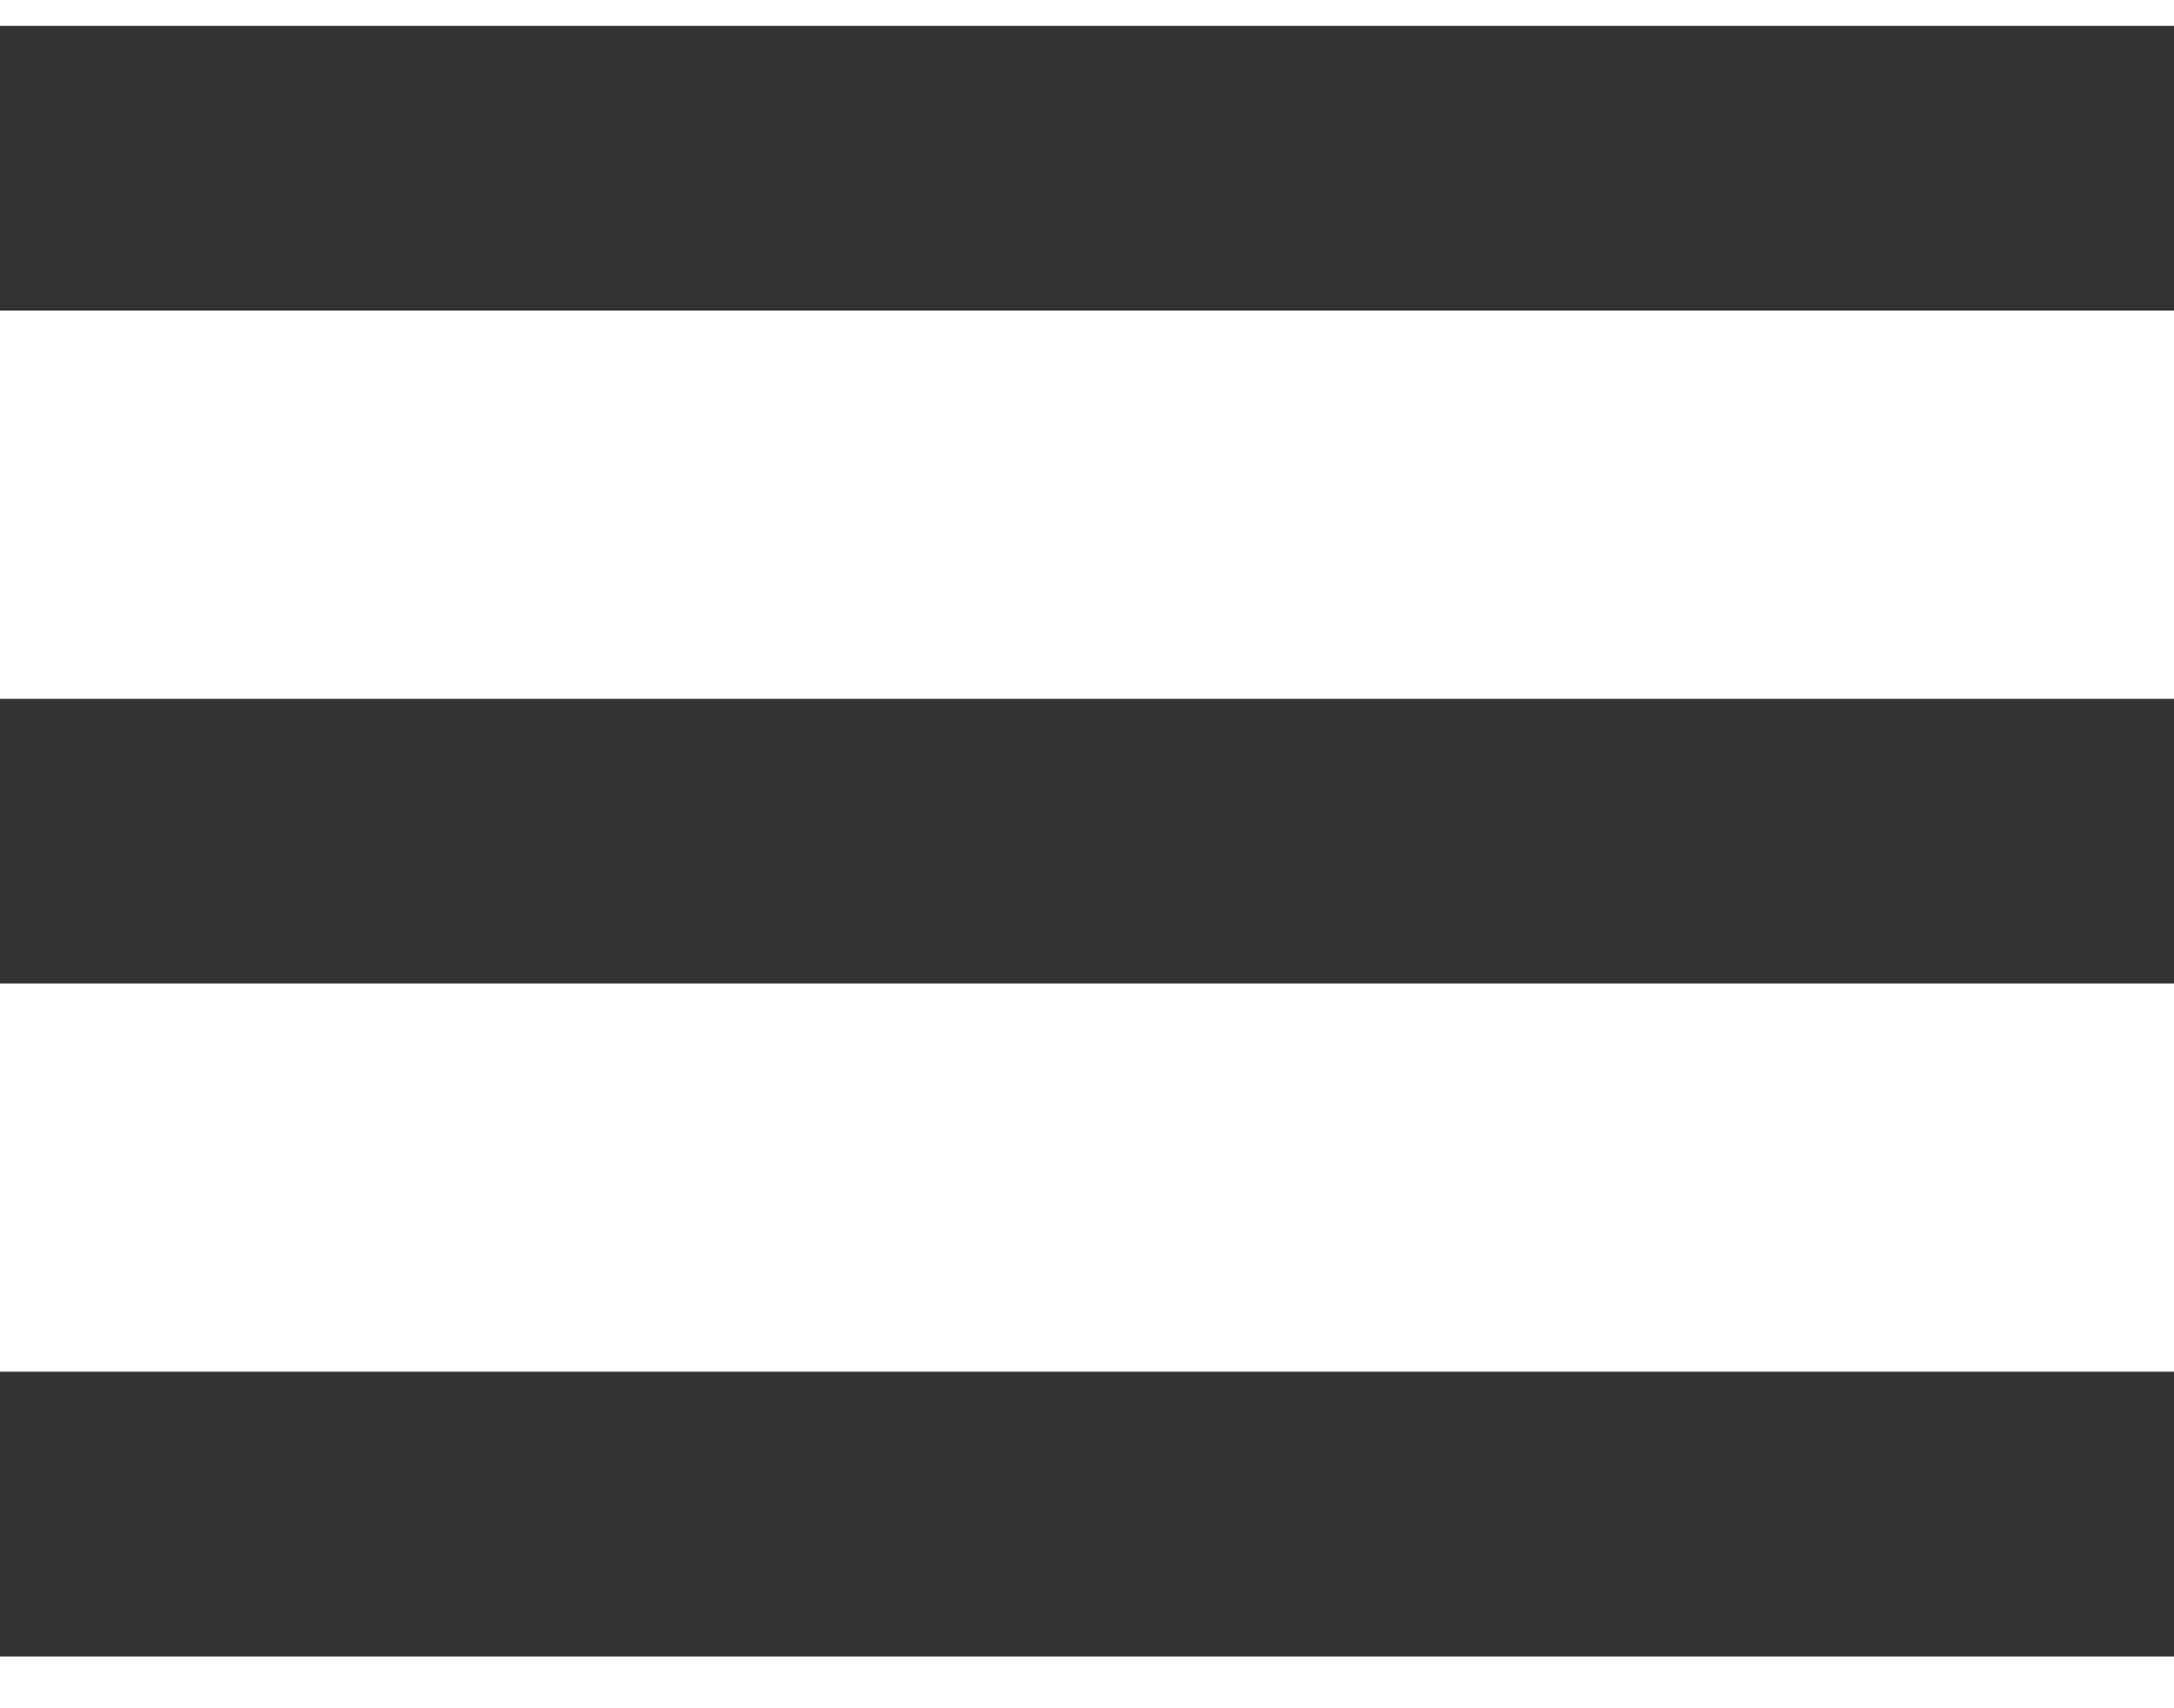 <?xml version="1.0" encoding="UTF-8"?>
<svg width="28px" height="22px" viewBox="0 0 28 22" version="1.1" xmlns="http://www.w3.org/2000/svg" xmlns:xlink="http://www.w3.org/1999/xlink">
    <title>Icon 24px</title>
    <g id="Symbols" stroke="none" stroke-width="1" fill="none" fill-rule="evenodd">
        <g id="MobileNav" transform="translate(-272, -21)" fill="#333333">
            <g id="Icon-24px" transform="translate(272, 21.333)">
                <polygon id="Path" points="0 17.333 0 21 28 21 28 17.333"></polygon>
                <polygon id="Path" points="0 8.667 0 12.333 28 12.333 28 8.667"></polygon>
                <polygon id="Path" points="0 0 0 3.667 28 3.667 28 0"></polygon>
            </g>
        </g>
    </g>
</svg>